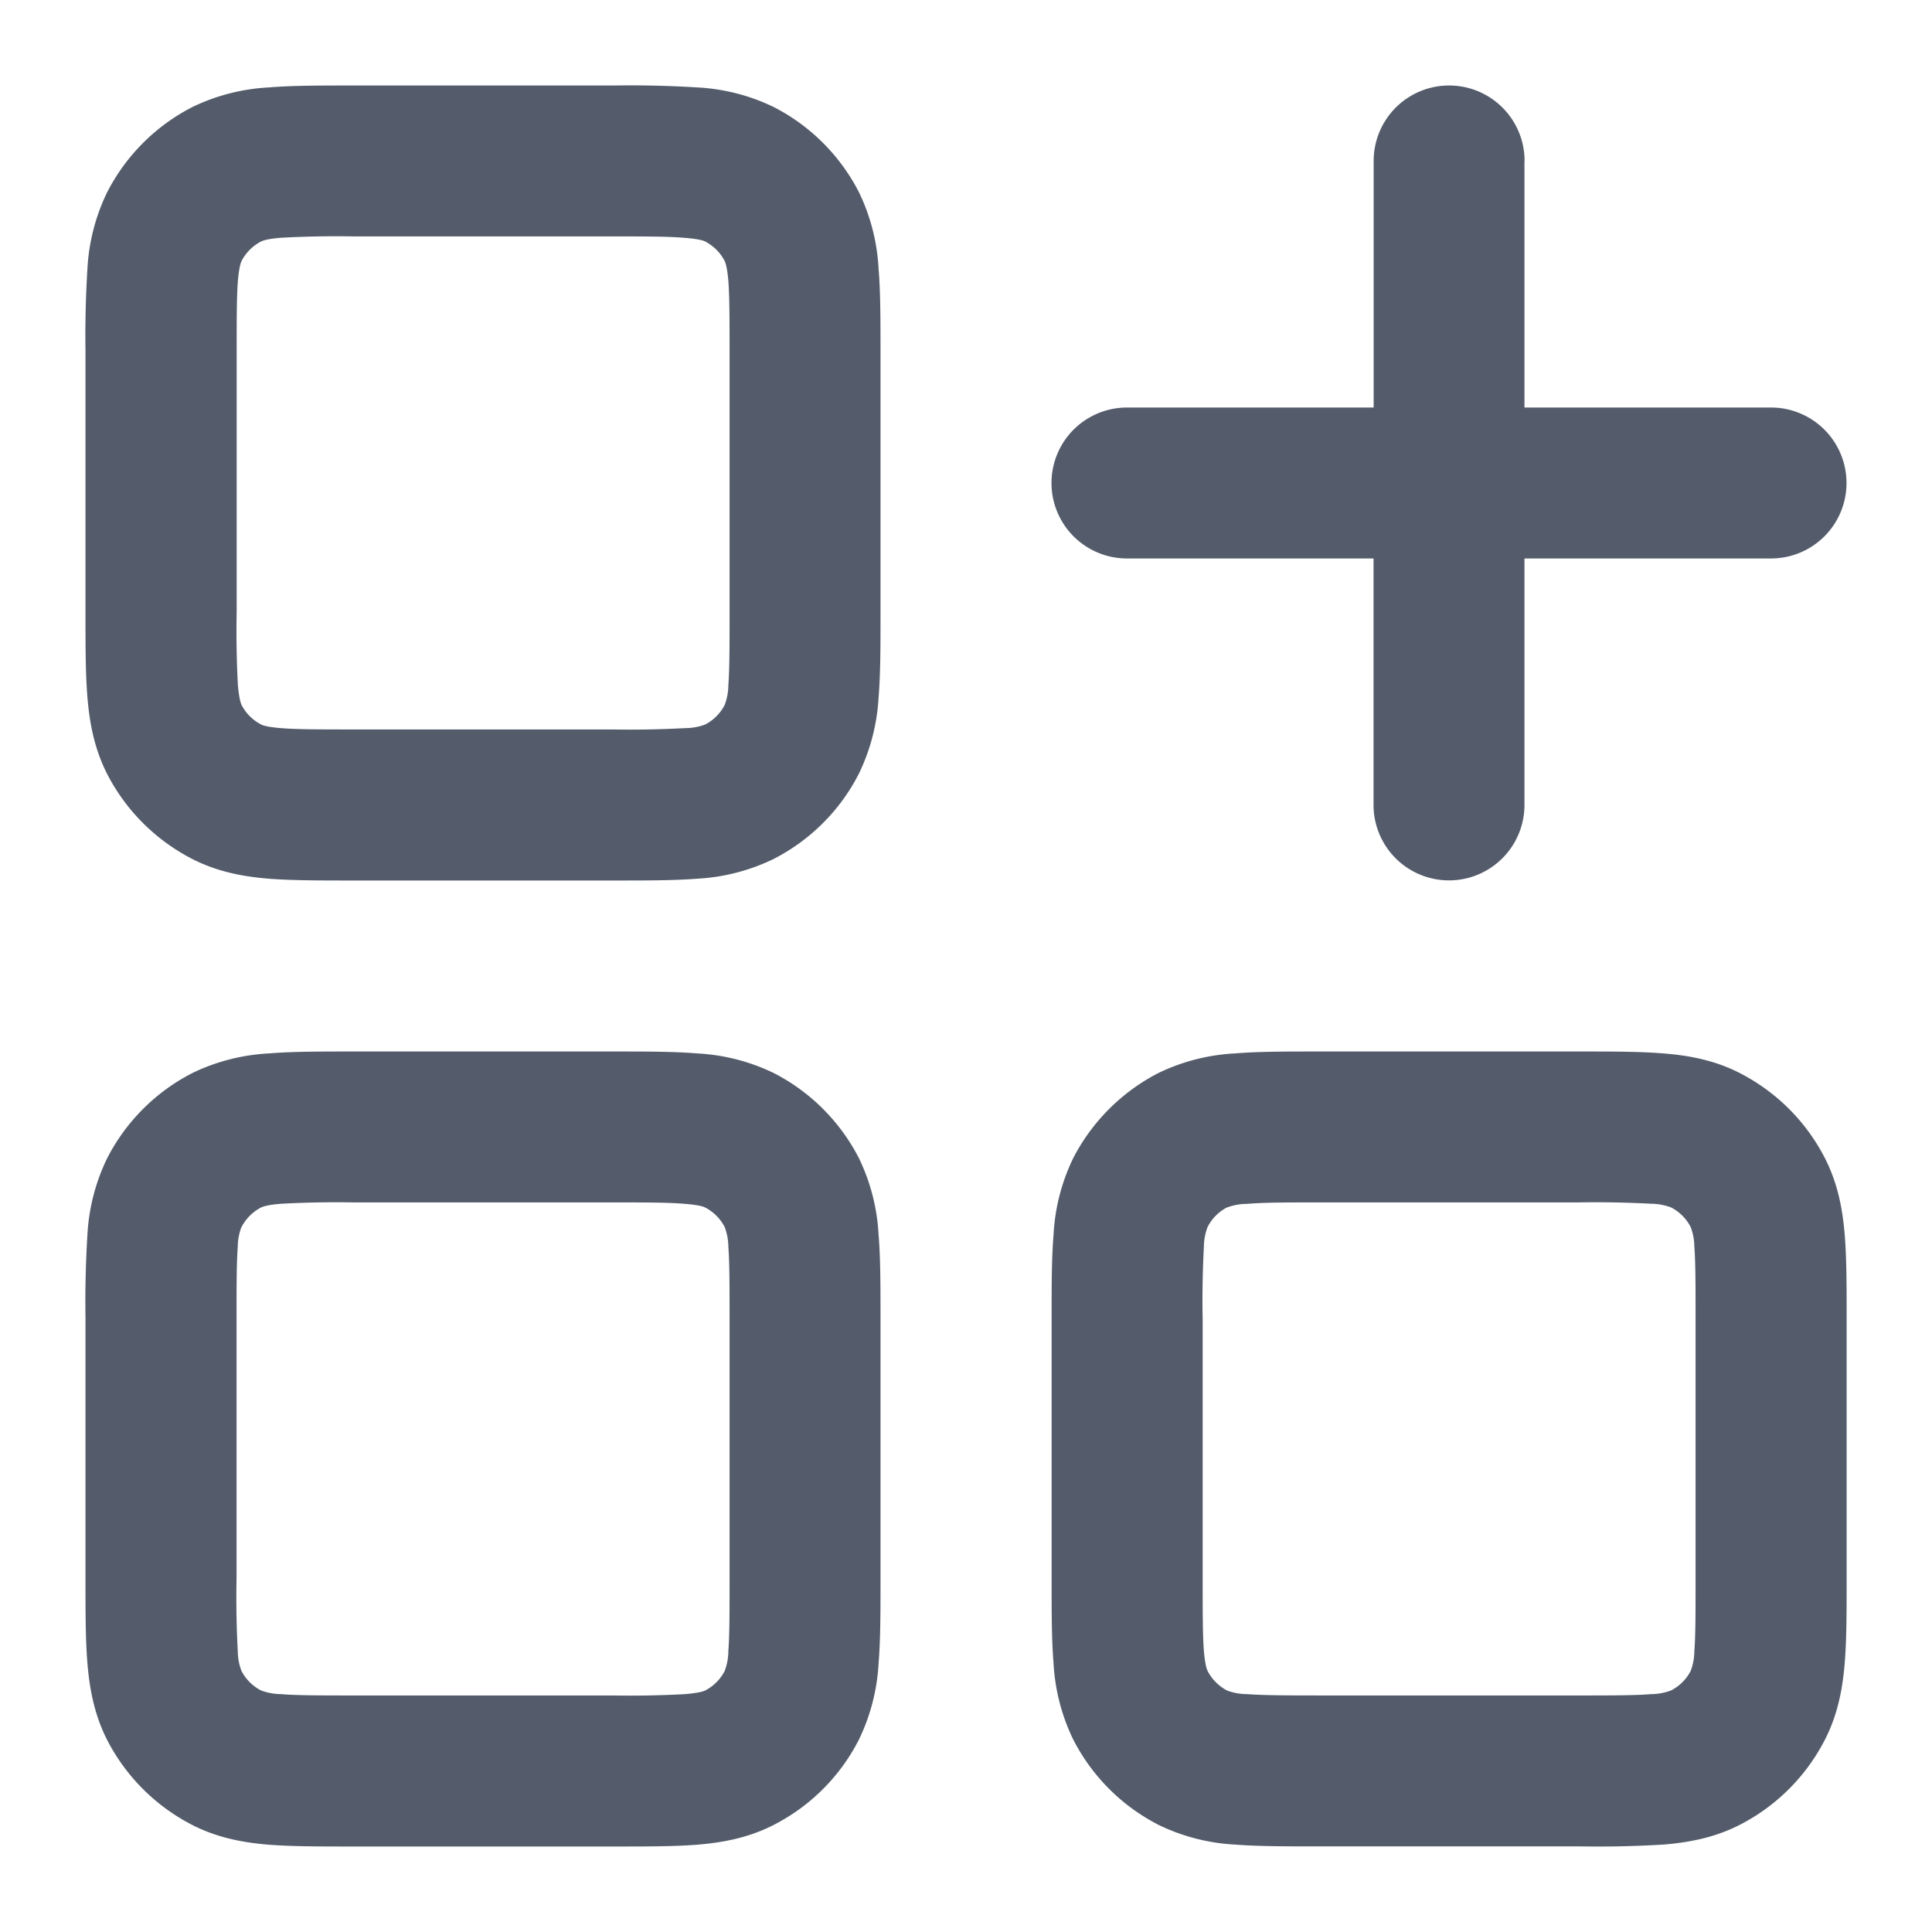 <svg xmlns="http://www.w3.org/2000/svg" width="16" height="16" fill="none">
  <path
    fill="#545C6B"
    fill-rule="evenodd"
    d="M2.933.708H2.91c-.26 0-.492 0-.684.016a1.65 1.65 0 0 0-.63.161 1.625 1.625 0 0 0-.71.71 1.65 1.65 0 0 0-.162.63 8.997 8.997 0 0 0-.016.685V5.09c0 .26 0 .493.016.685.017.205.055.42.161.63.156.306.405.554.71.71.21.107.425.145.63.162.193.015.425.015.685.015h2.18c.26 0 .492 0 .684-.015a1.65 1.65 0 0 0 .63-.162c.306-.156.555-.404.71-.71a1.65 1.65 0 0 0 .162-.63c.016-.192.016-.424.016-.685V2.91c0-.26 0-.492-.016-.685a1.65 1.65 0 0 0-.161-.63 1.625 1.625 0 0 0-.71-.71 1.65 1.65 0 0 0-.63-.161A8.997 8.997 0 0 0 5.09.708H2.933ZM2 2.163a.375.375 0 0 1 .164-.164c.005-.002.037-.02.164-.03a8.42 8.42 0 0 1 .606-.011h2.134c.29 0 .47 0 .606.012.127.01.16.027.164.029.07.036.128.093.164.164.002.004.019.037.03.164.01.135.01.316.01.606v2.133c0 .29 0 .47-.01.606a.482.482 0 0 1-.03.165.375.375 0 0 1-.164.164.482.482 0 0 1-.164.029 8.414 8.414 0 0 1-.606.011H2.933c-.29 0-.47 0-.606-.011-.127-.01-.16-.027-.164-.03A.375.375 0 0 1 2 5.837c-.002-.005-.019-.038-.03-.165a8.42 8.42 0 0 1-.01-.606V2.933c0-.29 0-.47.01-.606.011-.127.028-.16.03-.164Zm.934 6.545H2.91c-.26 0-.492 0-.684.016a1.65 1.65 0 0 0-.63.161 1.625 1.625 0 0 0-.71.71 1.65 1.65 0 0 0-.162.63 9 9 0 0 0-.016.685V13.09c0 .26 0 .493.016.685.017.205.055.42.161.63.156.306.405.554.71.71.21.107.425.145.63.162.193.015.425.015.685.015h2.18c.26 0 .492 0 .684-.015.206-.017.42-.055.63-.162.306-.156.555-.404.71-.71a1.65 1.65 0 0 0 .162-.63c.016-.192.016-.424.016-.685V10.91c0-.26 0-.492-.016-.685a1.65 1.65 0 0 0-.161-.63 1.625 1.625 0 0 0-.71-.71 1.65 1.65 0 0 0-.63-.161c-.193-.016-.425-.016-.685-.016H2.933ZM2 10.163a.375.375 0 0 1 .164-.164c.005-.002.037-.02.164-.03a8.42 8.42 0 0 1 .606-.011h2.134c.29 0 .47 0 .606.012.127.01.16.027.164.029.07.036.128.093.164.164a.482.482 0 0 1 .03.164c.01.136.01.316.01.606v2.133c0 .29 0 .47-.01.606a.482.482 0 0 1-.03.165.375.375 0 0 1-.164.164c-.005.002-.037.018-.164.029a8.403 8.403 0 0 1-.606.011H2.933c-.29 0-.47 0-.606-.011a.483.483 0 0 1-.164-.03.375.375 0 0 1-.164-.164.482.482 0 0 1-.03-.164 8.419 8.419 0 0 1-.01-.606v-2.133c0-.29 0-.47.01-.606a.482.482 0 0 1 .03-.164Zm8.911-1.455h2.18c.26 0 .492 0 .684.016.206.016.42.054.63.161.306.156.555.405.71.71.107.21.145.425.162.63.016.193.016.425.016.685v2.18c0 .26 0 .492-.016.684-.017.205-.055.42-.162.63a1.625 1.625 0 0 1-.71.71c-.21.107-.424.145-.63.162a8.912 8.912 0 0 1-.684.015h-2.18c-.26 0-.492 0-.684-.015a1.648 1.648 0 0 1-.63-.162 1.625 1.625 0 0 1-.71-.71 1.651 1.651 0 0 1-.162-.63c-.016-.192-.016-.424-.016-.685V10.91c0-.26 0-.492.016-.685a1.65 1.65 0 0 1 .161-.63c.156-.305.405-.554.71-.71a1.65 1.65 0 0 1 .63-.161c.193-.016.425-.016.685-.016Zm-.747 1.29a.374.374 0 0 0-.164.165.482.482 0 0 0-.03.164 8.42 8.42 0 0 0-.01.606v2.133c0 .29 0 .47.01.606.011.127.028.16.03.164.036.071.093.128.164.165a.483.483 0 0 0 .164.029c.136.01.316.011.606.011h2.134c.29 0 .47 0 .606-.011a.481.481 0 0 0 .164-.03.375.375 0 0 0 .164-.163.483.483 0 0 0 .03-.165c.01-.135.01-.315.01-.606v-2.133c0-.29 0-.47-.01-.606a.481.481 0 0 0-.03-.164.375.375 0 0 0-.164-.164.482.482 0 0 0-.164-.03 8.422 8.422 0 0 0-.606-.011h-2.134c-.29 0-.47 0-.606.012a.482.482 0 0 0-.164.029Zm2.462-8.665a.625.625 0 1 0-1.25 0v2.042H9.333a.625.625 0 0 0 0 1.25h2.042v2.041a.625.625 0 1 0 1.25 0V4.625h2.042a.625.625 0 1 0 0-1.25h-2.042V1.333Z"
    clip-rule="evenodd"
  />
</svg>
